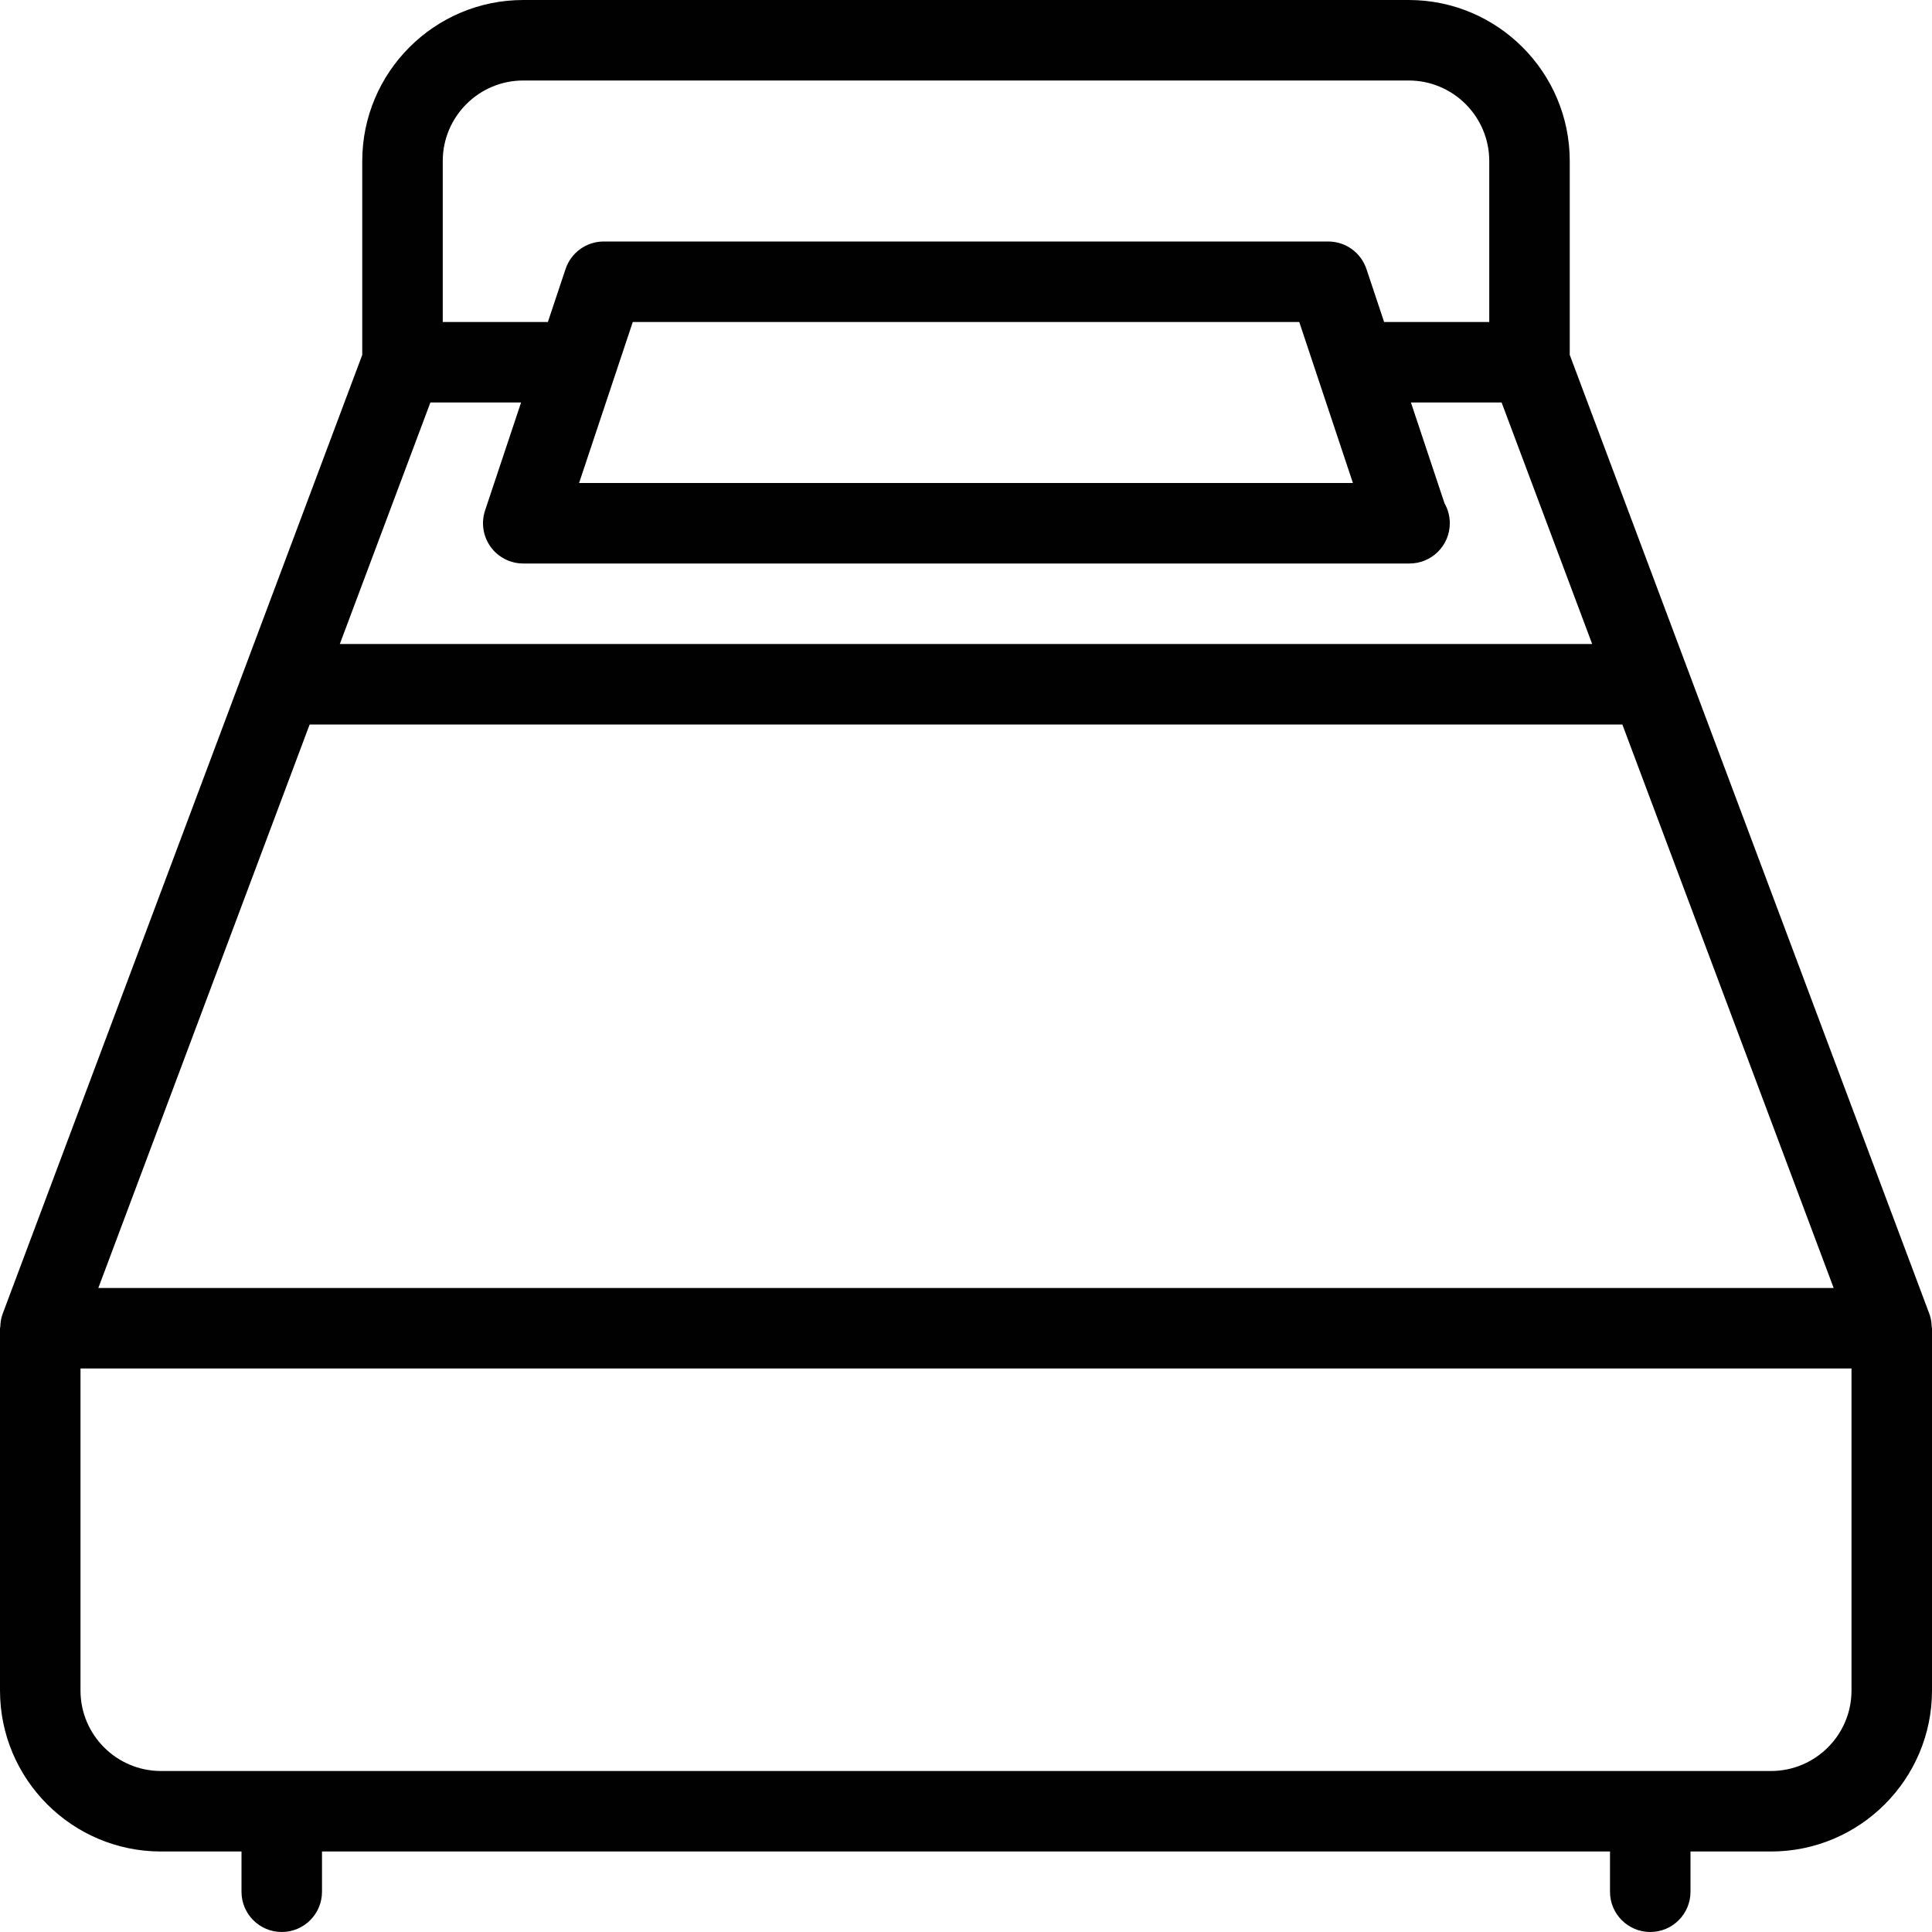 <?xml version="1.0" encoding="utf-8"?>
<!-- Generator: Adobe Illustrator 17.0.0, SVG Export Plug-In . SVG Version: 6.00 Build 0)  -->
<!DOCTYPE svg PUBLIC "-//W3C//DTD SVG 1.1//EN" "http://www.w3.org/Graphics/SVG/1.1/DTD/svg11.dtd">
<svg version="1.1" id="Layer_1" xmlns="http://www.w3.org/2000/svg" xmlns:xlink="http://www.w3.org/1999/xlink" x="0px" y="0px"
	 width="48px" height="48px" viewBox="0 0 48 48" enable-background="new 0 0 48 48" xml:space="preserve">
<path fill="#010101" d="M47.993,32.968c-0.003-0.108-0.018-0.215-0.056-0.319L39,8.817V4.001C39,1.795,37.206,0,35,0H13
	c-2.206,0-4,1.795-4,4.001v4.816L0.063,32.649c-0.038,0.103-0.052,0.21-0.056,0.317C0.007,32.978,0,32.988,0,33v9.001
	C0,44.206,1.794,46,4,46h2v1c0,0.552,0.448,1,1,1s1-0.448,1-1v-1h32v1c0,0.552,0.448,1,1,1s1-0.448,1-1v-1h2
	c2.206,0,4-1.794,4-3.999V33C48,32.989,47.994,32.979,47.993,32.968z M10.693,10h2.253l-0.895,2.684
	c-0.101,0.305-0.05,0.64,0.138,0.901C12.377,13.846,12.679,14,13,14h22c0.007,0,0.013,0,0.02,0c0.552,0,1-0.448,1-1
	c0-0.18-0.048-0.349-0.131-0.495L35.054,10h2.253l2.25,6H8.443L10.693,10z M33.613,12H14.387l1.334-4H32.28L33.613,12z M13,2h22
	c1.103,0,2,0.898,2,2.001V8h-2.612l-0.439-1.316C33.812,6.275,33.431,6,33,6H15c-0.431,0-0.812,0.275-0.949,0.684L13.612,8H11V4.001
	C11,2.898,11.897,2,13,2z M7.693,18h32.614l5.25,14H2.443L7.693,18z M46,42.001C46,43.103,45.103,44,44,44H4
	c-1.103,0-2-0.897-2-1.999V34h44V42.001z"/>
</svg>
